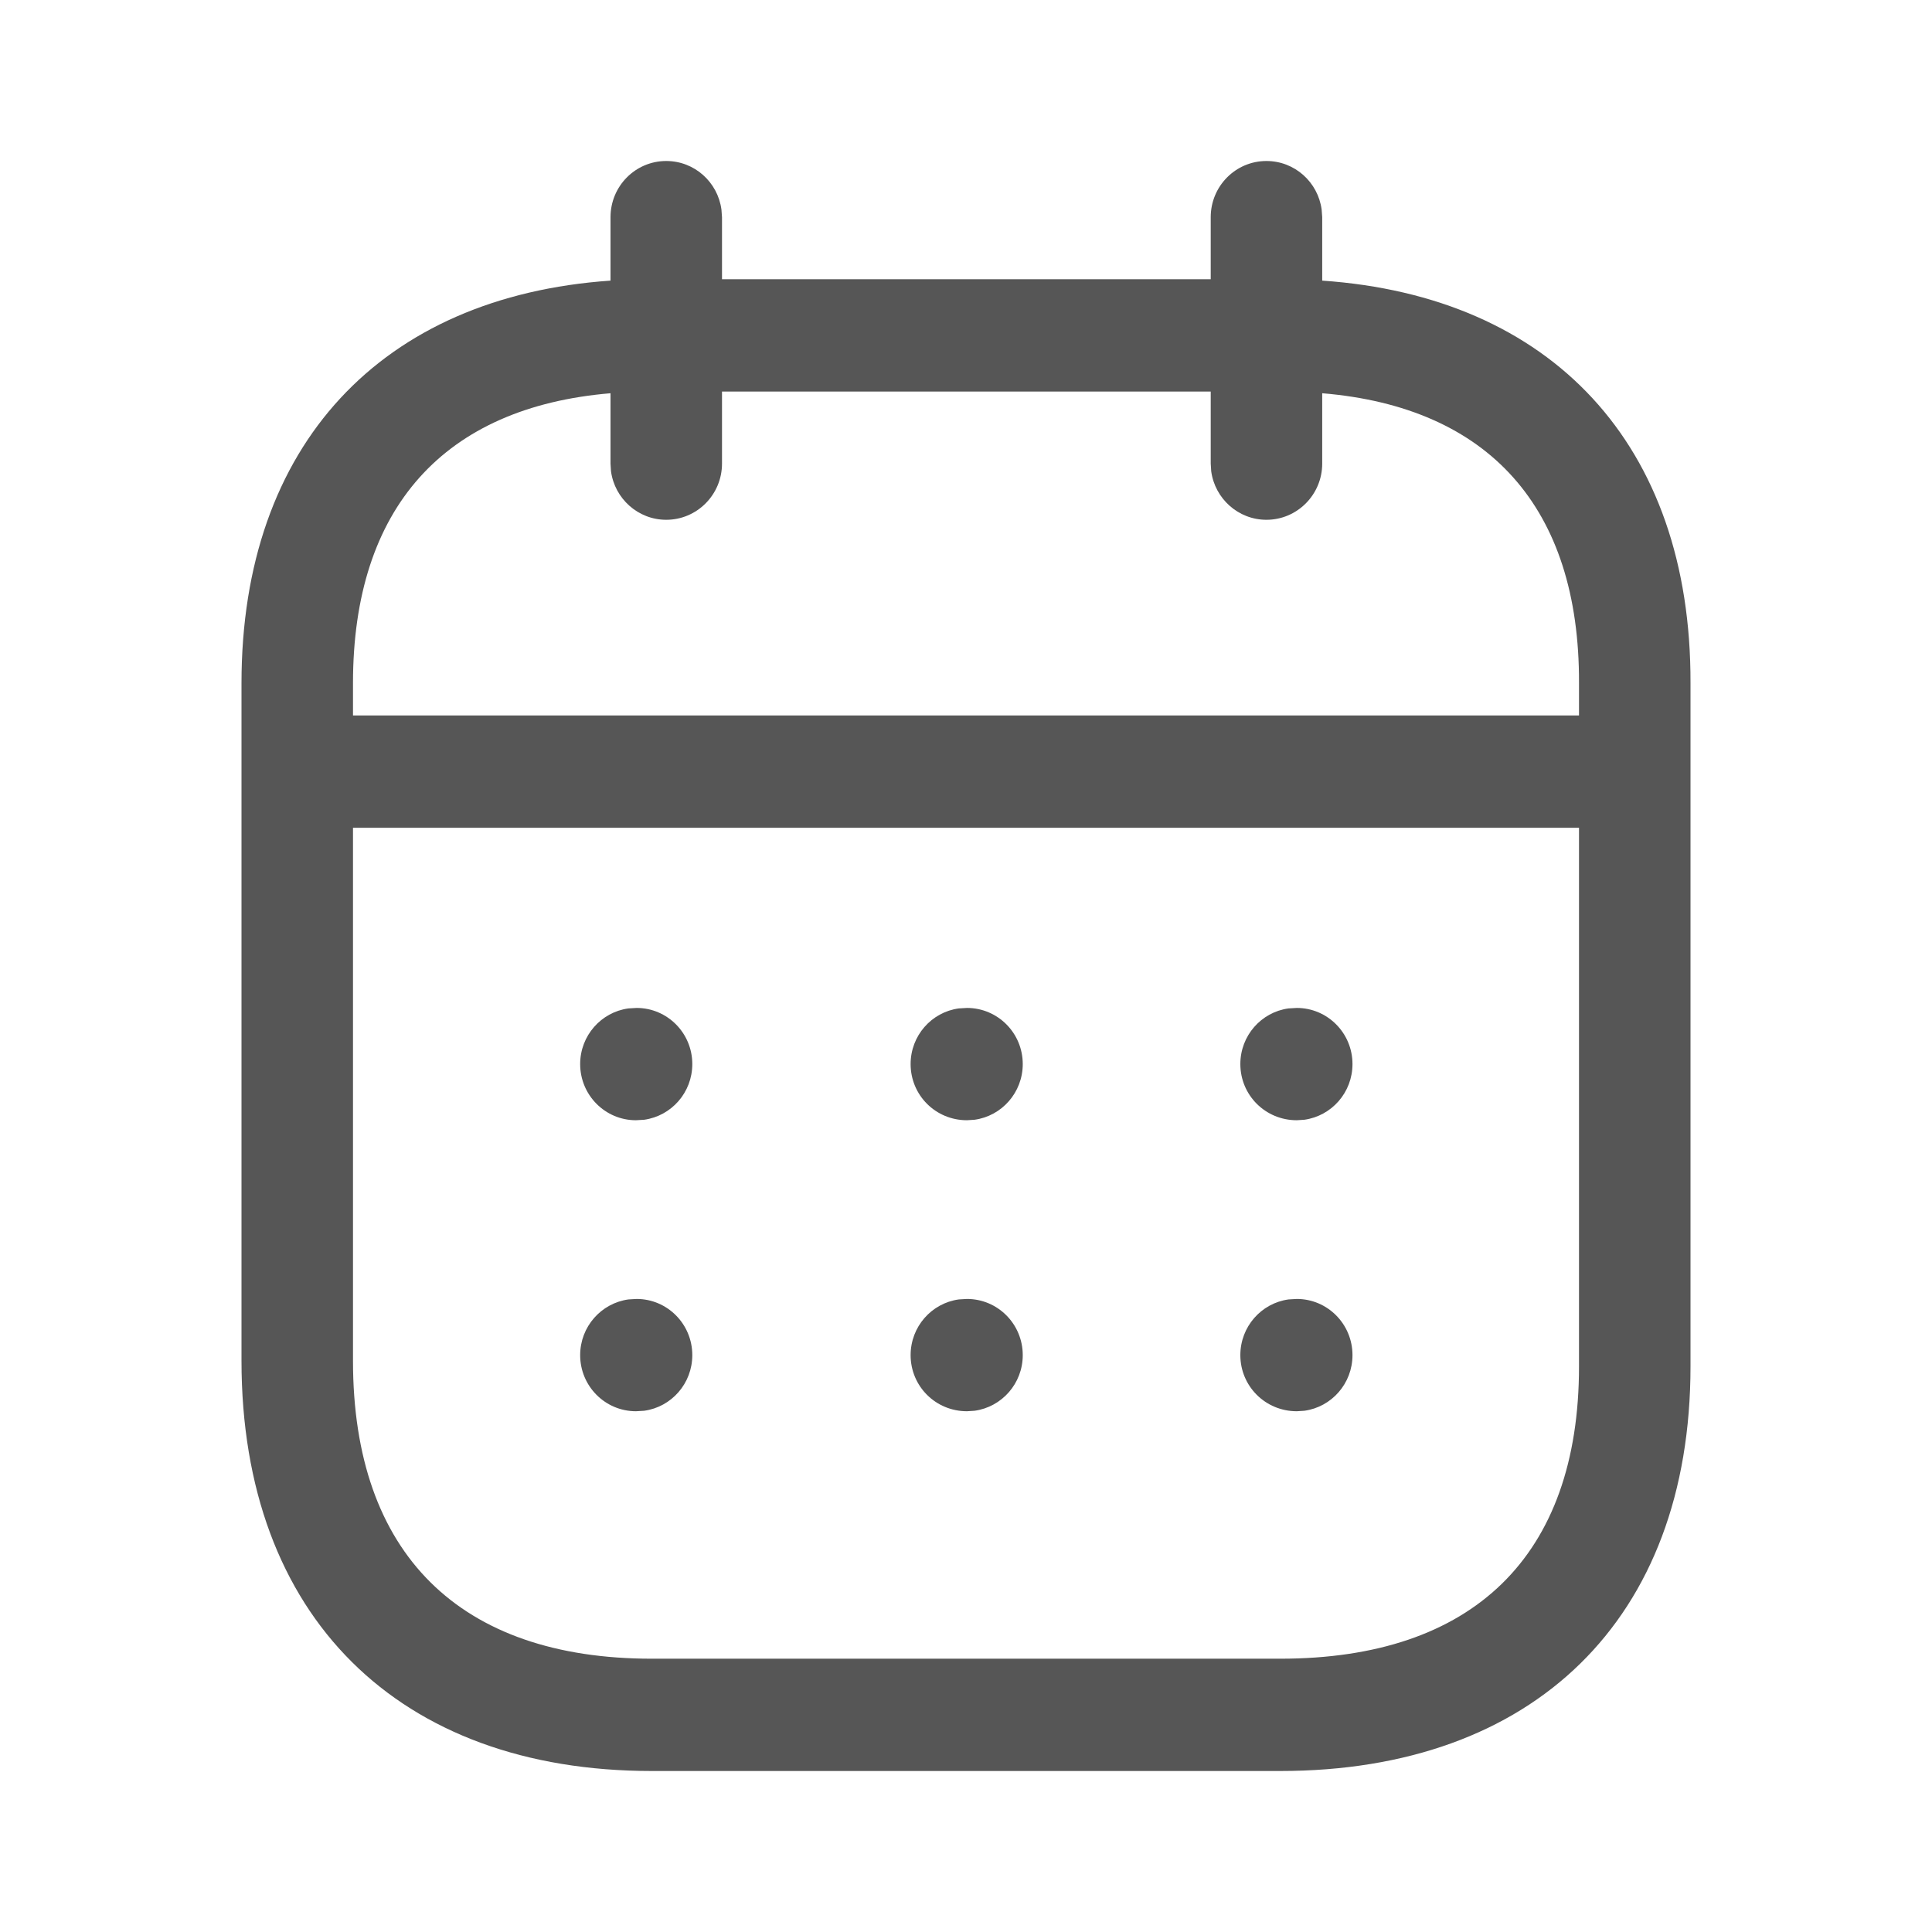 <svg width="24" height="24" viewBox="0 0 24 24" fill="none" xmlns="http://www.w3.org/2000/svg">
<path fill-rule="evenodd" clip-rule="evenodd" d="M16.418 2.603C16.372 2.262 16.083 2 15.732 2C15.35 2 15.04 2.312 15.04 2.698V3.469H8.969V2.698L8.962 2.603C8.916 2.262 8.627 2 8.276 2C7.894 2 7.584 2.312 7.584 2.698V3.486C4.747 3.682 3 5.52 3 8.486V16.904C3 20.087 4.958 22 8.096 22H15.904C19.045 22 21 20.119 21 16.974V8.486C21.009 5.519 19.268 3.681 16.425 3.486V2.698L16.418 2.603ZM15.04 4.864V5.759L15.046 5.854C15.092 6.194 15.382 6.457 15.732 6.457C16.115 6.457 16.425 6.144 16.425 5.759V4.885C18.493 5.057 19.622 6.303 19.615 8.484V8.888H4.385V8.486C4.385 6.306 5.519 5.058 7.584 4.885V5.759L7.59 5.854C7.636 6.194 7.926 6.457 8.276 6.457C8.659 6.457 8.969 6.144 8.969 5.759V4.864H15.04ZM4.385 10.283V16.904C4.385 19.307 5.714 20.605 8.096 20.605H15.904C18.295 20.605 19.615 19.334 19.615 16.974L19.615 10.283H4.385ZM16.801 13.218C16.801 12.833 16.491 12.521 16.109 12.521L16.006 12.527C15.668 12.573 15.408 12.865 15.408 13.218C15.408 13.604 15.718 13.916 16.109 13.916L16.203 13.91C16.541 13.863 16.801 13.572 16.801 13.218ZM12.012 12.521C12.395 12.521 12.705 12.833 12.705 13.218C12.705 13.572 12.444 13.864 12.106 13.91L12.012 13.916C11.621 13.916 11.312 13.604 11.312 13.218C11.312 12.865 11.572 12.573 11.91 12.527L12.012 12.521ZM8.6 13.218C8.6 12.833 8.29 12.521 7.908 12.521L7.806 12.527C7.468 12.573 7.207 12.865 7.207 13.218C7.207 13.604 7.517 13.916 7.9 13.916L8.002 13.91C8.34 13.863 8.6 13.572 8.6 13.218ZM16.109 16.136C16.491 16.136 16.801 16.448 16.801 16.834C16.801 17.187 16.541 17.479 16.203 17.525L16.109 17.531C15.718 17.531 15.408 17.219 15.408 16.834C15.408 16.48 15.668 16.189 16.006 16.142L16.109 16.136ZM12.705 16.834C12.705 16.448 12.395 16.136 12.012 16.136L11.91 16.142C11.572 16.189 11.312 16.48 11.312 16.834C11.312 17.219 11.621 17.531 12.012 17.531L12.106 17.525C12.444 17.479 12.705 17.187 12.705 16.834ZM7.908 16.136C8.29 16.136 8.6 16.448 8.6 16.834C8.6 17.187 8.34 17.479 8.002 17.525L7.9 17.531C7.517 17.531 7.207 17.219 7.207 16.834C7.207 16.48 7.468 16.189 7.806 16.142L7.908 16.136Z" fill="#565656"/>
</svg>
